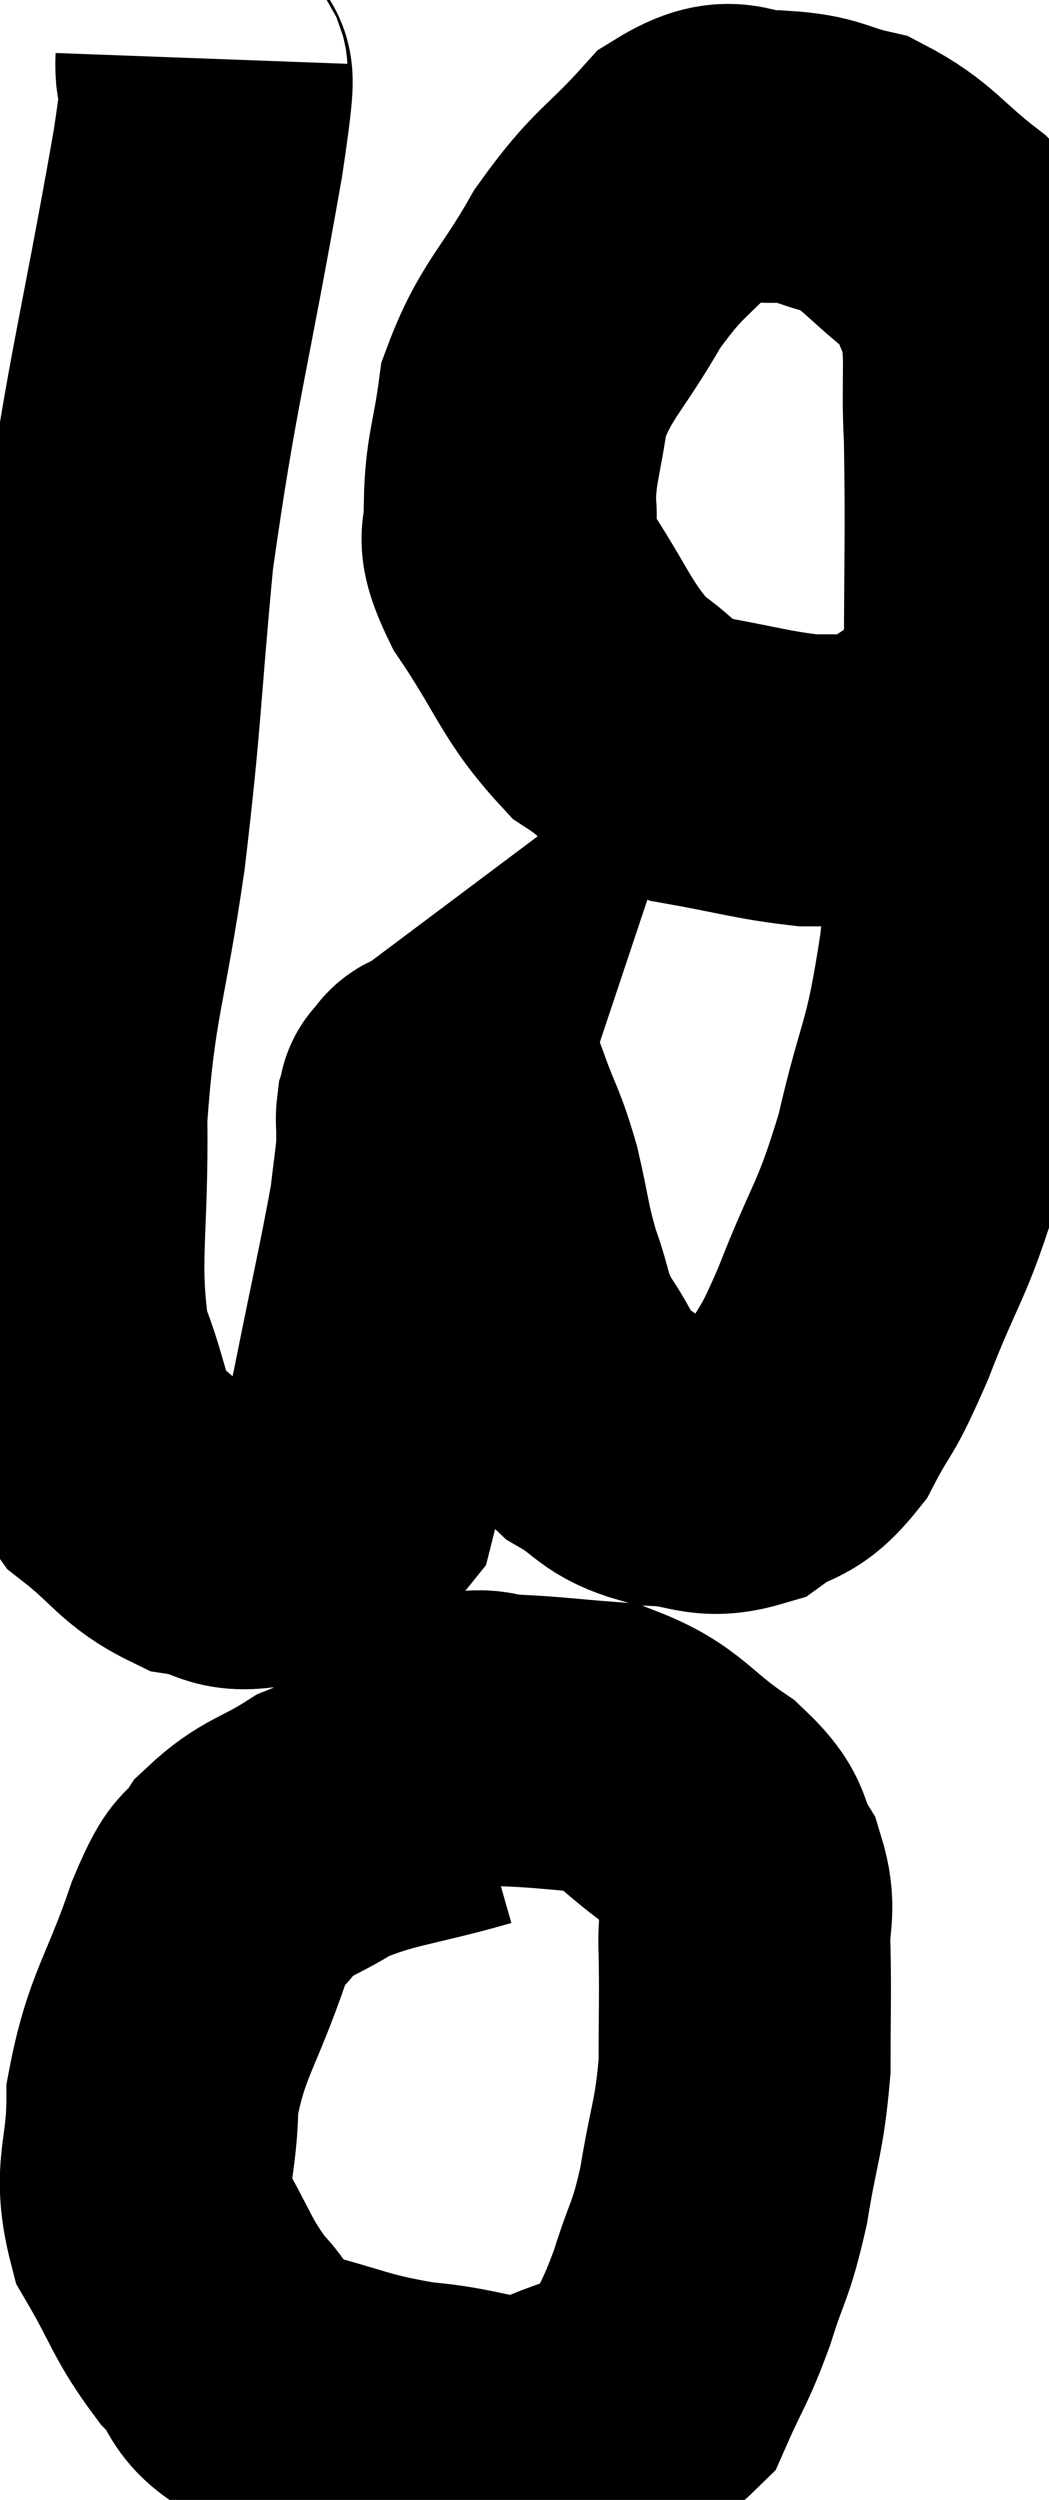 <svg xmlns="http://www.w3.org/2000/svg" viewBox="9.63 2.84 17.963 42.801" width="17.963" height="42.801"><path d="M 13.08 3.84 C 13.05 4.65, 13.335 3.345, 13.02 5.46 C 12.42 8.88, 12.24 9.315, 11.82 12.3 C 11.58 14.85, 11.625 14.985, 11.34 17.4 C 11.01 19.68, 10.83 19.83, 10.68 21.96 C 10.71 23.94, 10.515 24.42, 10.74 25.92 C 11.16 26.94, 11.025 27.18, 11.58 27.96 C 12.27 28.5, 12.315 28.725, 12.96 29.04 C 13.56 29.13, 13.485 29.355, 14.16 29.22 C 14.91 28.86, 15.18 29.1, 15.66 28.5 C 15.87 27.66, 15.81 28.065, 16.08 26.82 C 16.41 25.17, 16.545 24.6, 16.74 23.52 C 16.8 23.01, 16.83 22.83, 16.86 22.5 C 16.86 22.35, 16.86 22.35, 16.86 22.2 C 16.86 22.05, 16.845 22.02, 16.86 21.9 C 16.89 21.81, 16.905 21.765, 16.92 21.72 C 16.92 21.72, 16.86 21.765, 16.92 21.72 C 17.04 21.63, 16.98 21.525, 17.16 21.54 C 17.4 21.66, 17.4 21.39, 17.64 21.78 C 17.88 22.44, 17.91 22.38, 18.12 23.1 C 18.3 23.88, 18.27 23.94, 18.48 24.66 C 18.72 25.32, 18.63 25.35, 18.96 25.98 C 19.38 26.58, 19.305 26.715, 19.8 27.18 C 20.37 27.51, 20.31 27.66, 20.94 27.84 C 21.63 27.87, 21.705 28.08, 22.32 27.9 C 22.86 27.51, 22.92 27.72, 23.4 27.12 C 23.82 26.31, 23.745 26.64, 24.24 25.5 C 24.81 24.03, 24.9 24.15, 25.38 22.56 C 25.77 20.85, 25.86 21.12, 26.16 19.14 C 26.37 16.89, 26.475 16.845, 26.58 14.64 C 26.58 12.48, 26.61 11.955, 26.58 10.32 C 26.52 9.21, 26.64 8.925, 26.46 8.1 C 26.16 7.56, 26.4 7.59, 25.86 7.02 C 25.08 6.42, 25.02 6.195, 24.3 5.82 C 23.64 5.67, 23.685 5.565, 22.98 5.52 C 22.23 5.58, 22.26 5.16, 21.48 5.64 C 20.67 6.54, 20.58 6.435, 19.86 7.44 C 19.23 8.55, 18.975 8.655, 18.6 9.66 C 18.48 10.56, 18.375 10.695, 18.36 11.46 C 18.45 12.09, 18.12 11.85, 18.54 12.72 C 19.29 13.83, 19.32 14.16, 20.04 14.94 C 20.73 15.39, 20.565 15.525, 21.42 15.84 C 22.44 16.02, 22.68 16.11, 23.46 16.2 C 24 16.2, 24.15 16.2, 24.54 16.2 C 24.78 16.2, 24.855 16.245, 25.02 16.2 C 25.11 16.11, 25.14 16.11, 25.2 16.02 C 25.23 15.93, 25.125 15.93, 25.26 15.84 C 25.5 15.75, 25.545 15.705, 25.74 15.66 C 25.89 15.66, 25.875 15.675, 26.04 15.66 C 26.22 15.63, 26.31 15.615, 26.4 15.6 C 26.4 15.6, 26.385 15.615, 26.4 15.6 L 26.46 15.54" fill="none" stroke="black" stroke-width="5"></path><path d="M 17.7 33.36 C 16.44 33.72, 16.14 33.69, 15.18 34.08 C 14.52 34.5, 14.355 34.455, 13.86 34.92 C 13.53 35.43, 13.605 34.98, 13.2 35.94 C 12.72 37.35, 12.48 37.5, 12.24 38.76 C 12.24 39.87, 11.985 39.99, 12.24 40.98 C 12.75 41.85, 12.735 42.015, 13.26 42.72 C 13.8 43.26, 13.47 43.38, 14.34 43.8 C 15.54 44.1, 15.57 44.205, 16.74 44.4 C 17.88 44.49, 18 44.76, 19.02 44.58 C 19.92 44.13, 20.205 44.28, 20.82 43.68 C 21.15 42.93, 21.18 42.99, 21.48 42.18 C 21.75 41.31, 21.795 41.43, 22.02 40.44 C 22.2 39.33, 22.29 39.27, 22.38 38.22 C 22.38 37.23, 22.395 37.05, 22.38 36.24 C 22.35 35.61, 22.5 35.565, 22.32 34.98 C 21.99 34.44, 22.245 34.455, 21.66 33.9 C 20.82 33.33, 20.79 33.075, 19.98 32.76 C 19.2 32.7, 19.05 32.67, 18.42 32.64 C 17.94 32.64, 17.985 32.475, 17.46 32.64 C 16.89 32.97, 16.65 33.045, 16.32 33.3 L 16.14 33.66" fill="none" stroke="black" stroke-width="5"></path></svg>